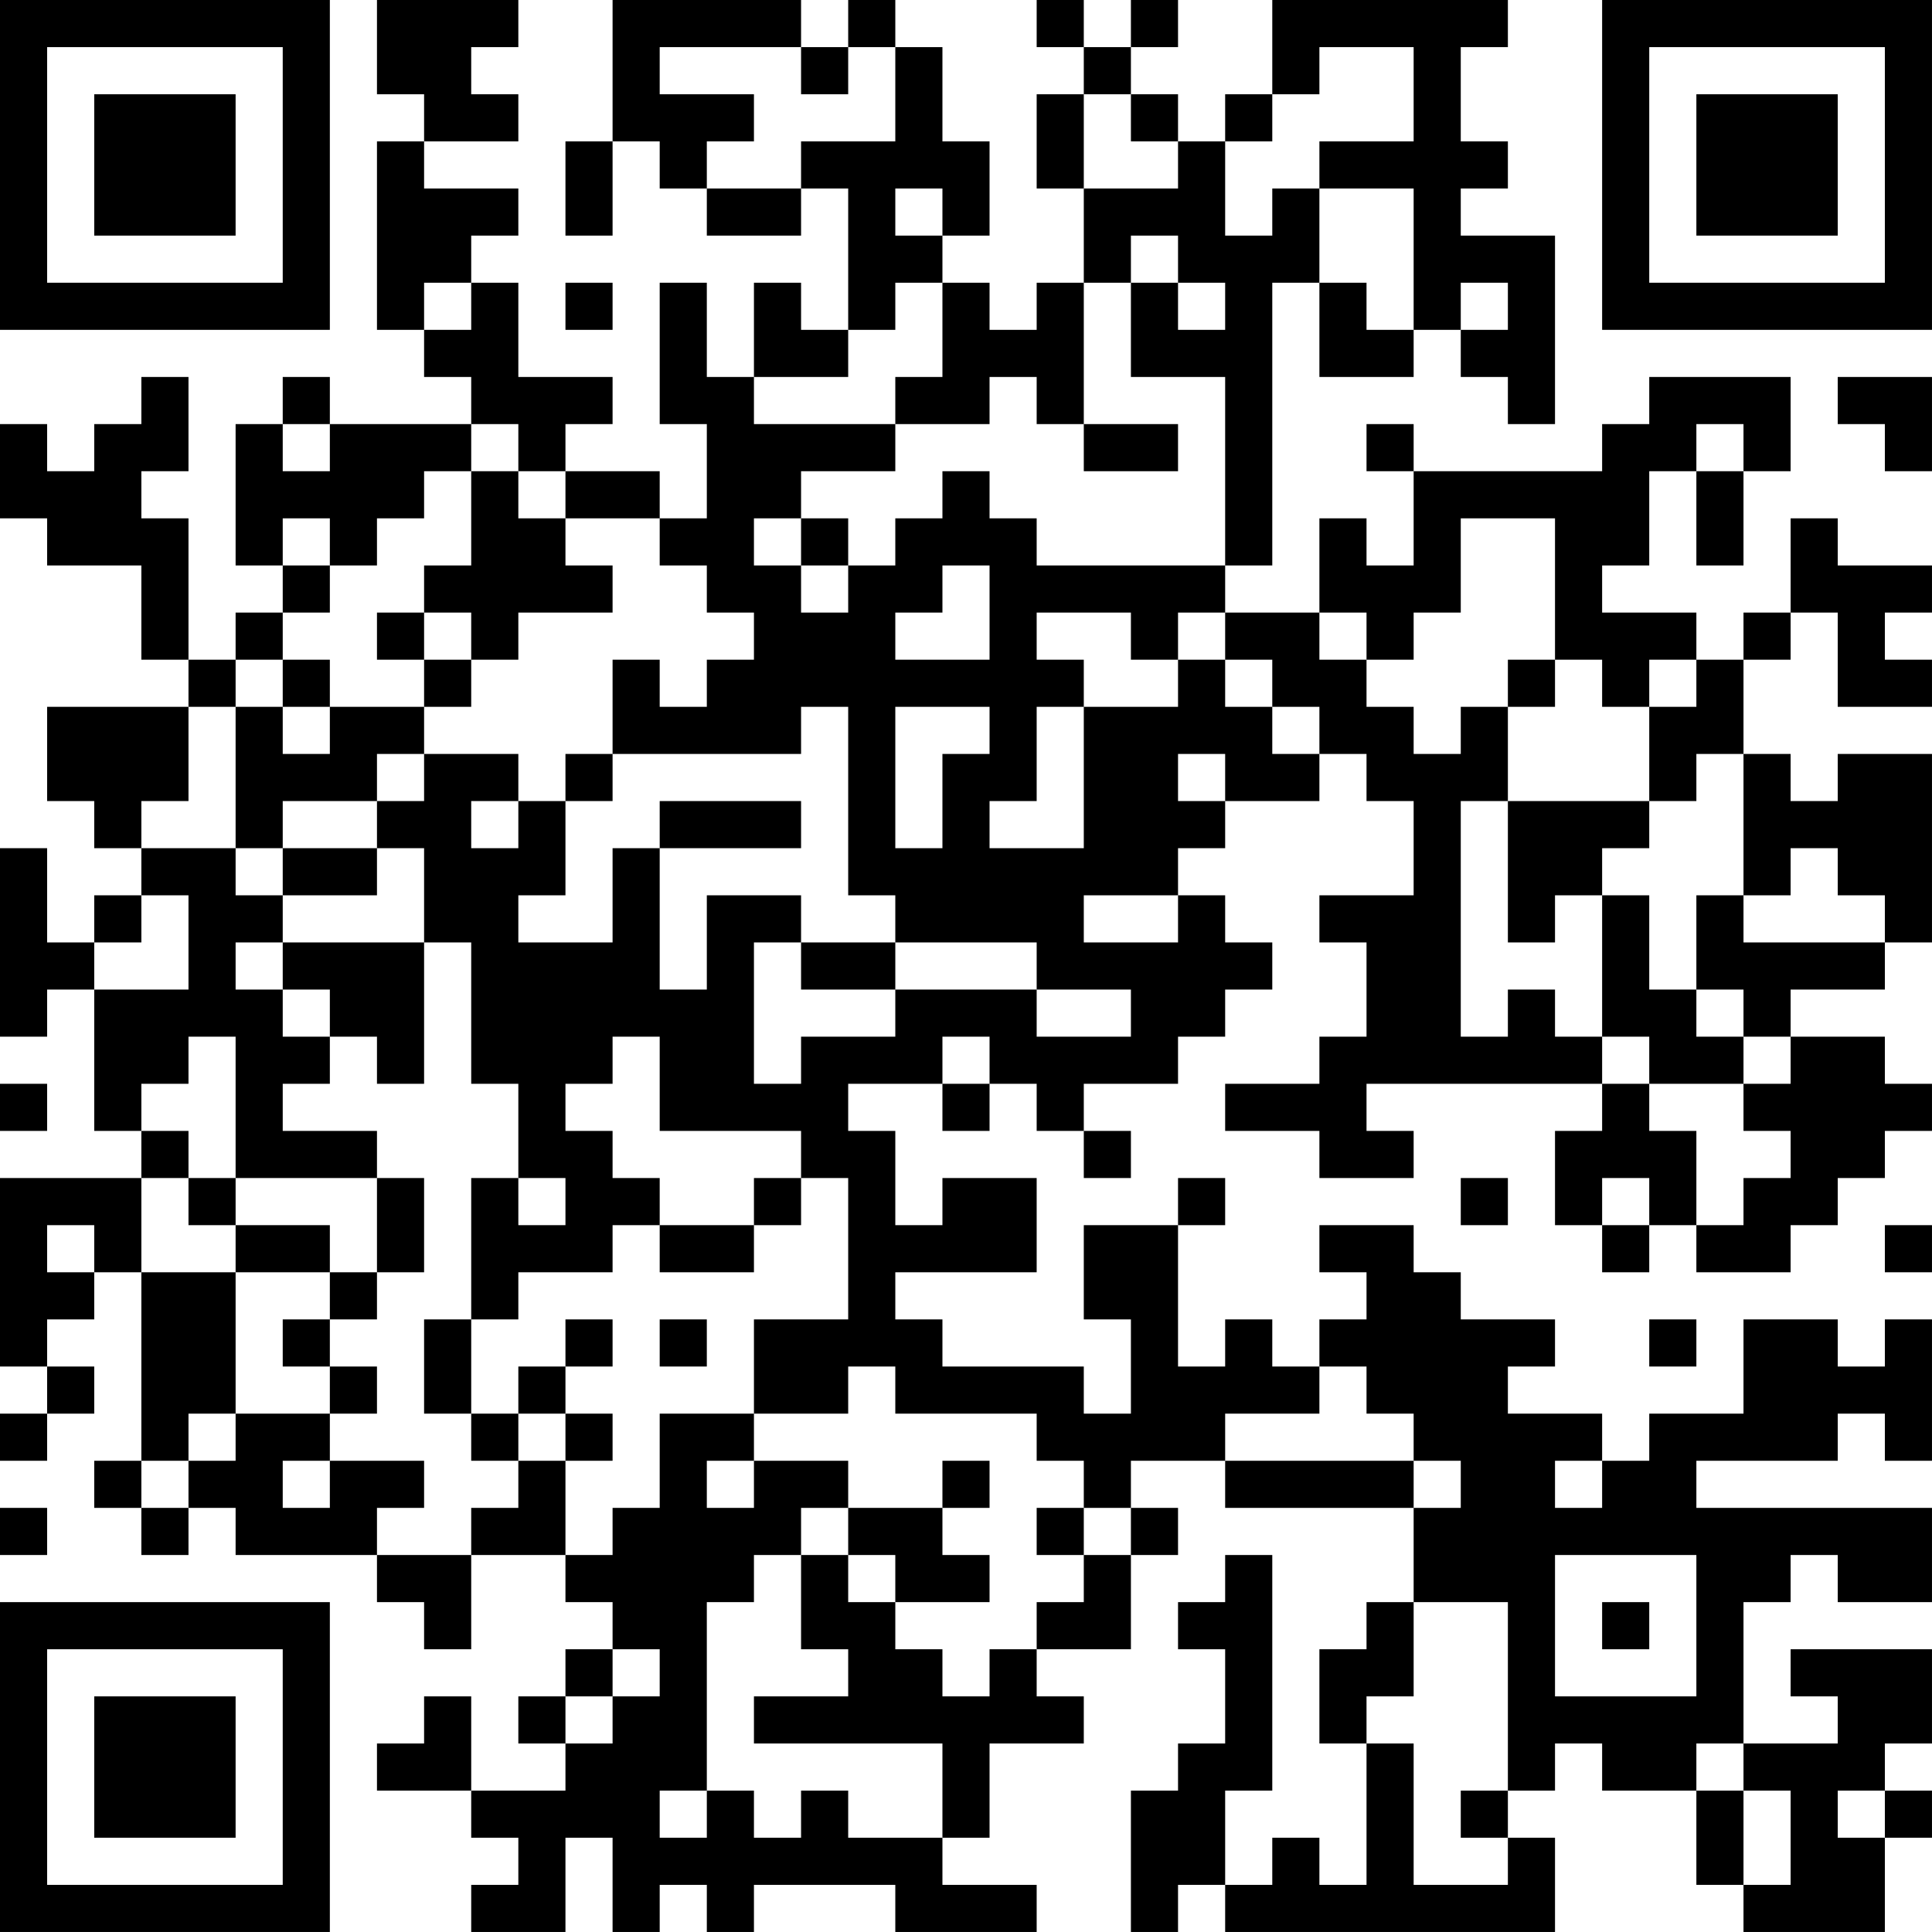 <?xml version="1.0" encoding="UTF-8"?>
<svg xmlns="http://www.w3.org/2000/svg" version="1.1" width="200" height="200" viewBox="0 0 200 200"><rect x="0" y="0" width="200" height="200" fill="#ffffff"/><g transform="scale(4.878)"><g transform="translate(0,0)"><path fill-rule="evenodd" d="M8 0L8 2L9 2L9 3L8 3L8 7L9 7L9 8L10 8L10 9L7 9L7 8L6 8L6 9L5 9L5 12L6 12L6 13L5 13L5 14L4 14L4 11L3 11L3 10L4 10L4 8L3 8L3 9L2 9L2 10L1 10L1 9L0 9L0 11L1 11L1 12L3 12L3 14L4 14L4 15L1 15L1 17L2 17L2 18L3 18L3 19L2 19L2 20L1 20L1 18L0 18L0 22L1 22L1 21L2 21L2 24L3 24L3 25L0 25L0 29L1 29L1 30L0 30L0 31L1 31L1 30L2 30L2 29L1 29L1 28L2 28L2 27L3 27L3 31L2 31L2 32L3 32L3 33L4 33L4 32L5 32L5 33L8 33L8 34L9 34L9 35L10 35L10 33L12 33L12 34L13 34L13 35L12 35L12 36L11 36L11 37L12 37L12 38L10 38L10 36L9 36L9 37L8 37L8 38L10 38L10 39L11 39L11 40L10 40L10 41L12 41L12 39L13 39L13 41L14 41L14 40L15 40L15 41L16 41L16 40L19 40L19 41L22 41L22 40L20 40L20 39L21 39L21 37L23 37L23 36L22 36L22 35L24 35L24 33L25 33L25 32L24 32L24 31L26 31L26 32L30 32L30 34L29 34L29 35L28 35L28 37L29 37L29 40L28 40L28 39L27 39L27 40L26 40L26 38L27 38L27 33L26 33L26 34L25 34L25 35L26 35L26 37L25 37L25 38L24 38L24 41L25 41L25 40L26 40L26 41L33 41L33 39L32 39L32 38L33 38L33 37L34 37L34 38L36 38L36 40L37 40L37 41L40 41L40 39L41 39L41 38L40 38L40 37L41 37L41 35L38 35L38 36L39 36L39 37L37 37L37 34L38 34L38 33L39 33L39 34L41 34L41 32L36 32L36 31L39 31L39 30L40 30L40 31L41 31L41 28L40 28L40 29L39 29L39 28L37 28L37 30L35 30L35 31L34 31L34 30L32 30L32 29L33 29L33 28L31 28L31 27L30 27L30 26L28 26L28 27L29 27L29 28L28 28L28 29L27 29L27 28L26 28L26 29L25 29L25 26L26 26L26 25L25 25L25 26L23 26L23 28L24 28L24 30L23 30L23 29L20 29L20 28L19 28L19 27L22 27L22 25L20 25L20 26L19 26L19 24L18 24L18 23L20 23L20 24L21 24L21 23L22 23L22 24L23 24L23 25L24 25L24 24L23 24L23 23L25 23L25 22L26 22L26 21L27 21L27 20L26 20L26 19L25 19L25 18L26 18L26 17L28 17L28 16L29 16L29 17L30 17L30 19L28 19L28 20L29 20L29 22L28 22L28 23L26 23L26 24L28 24L28 25L30 25L30 24L29 24L29 23L34 23L34 24L33 24L33 26L34 26L34 27L35 27L35 26L36 26L36 27L38 27L38 26L39 26L39 25L40 25L40 24L41 24L41 23L40 23L40 22L38 22L38 21L40 21L40 20L41 20L41 16L39 16L39 17L38 17L38 16L37 16L37 14L38 14L38 13L39 13L39 15L41 15L41 14L40 14L40 13L41 13L41 12L39 12L39 11L38 11L38 13L37 13L37 14L36 14L36 13L34 13L34 12L35 12L35 10L36 10L36 12L37 12L37 10L38 10L38 8L35 8L35 9L34 9L34 10L30 10L30 9L29 9L29 10L30 10L30 12L29 12L29 11L28 11L28 13L26 13L26 12L27 12L27 6L28 6L28 8L30 8L30 7L31 7L31 8L32 8L32 9L33 9L33 5L31 5L31 4L32 4L32 3L31 3L31 1L32 1L32 0L27 0L27 2L26 2L26 3L25 3L25 2L24 2L24 1L25 1L25 0L24 0L24 1L23 1L23 0L22 0L22 1L23 1L23 2L22 2L22 4L23 4L23 6L22 6L22 7L21 7L21 6L20 6L20 5L21 5L21 3L20 3L20 1L19 1L19 0L18 0L18 1L17 1L17 0L13 0L13 3L12 3L12 5L13 5L13 3L14 3L14 4L15 4L15 5L17 5L17 4L18 4L18 7L17 7L17 6L16 6L16 8L15 8L15 6L14 6L14 9L15 9L15 11L14 11L14 10L12 10L12 9L13 9L13 8L11 8L11 6L10 6L10 5L11 5L11 4L9 4L9 3L11 3L11 2L10 2L10 1L11 1L11 0ZM14 1L14 2L16 2L16 3L15 3L15 4L17 4L17 3L19 3L19 1L18 1L18 2L17 2L17 1ZM28 1L28 2L27 2L27 3L26 3L26 5L27 5L27 4L28 4L28 6L29 6L29 7L30 7L30 4L28 4L28 3L30 3L30 1ZM23 2L23 4L25 4L25 3L24 3L24 2ZM19 4L19 5L20 5L20 4ZM24 5L24 6L23 6L23 9L22 9L22 8L21 8L21 9L19 9L19 8L20 8L20 6L19 6L19 7L18 7L18 8L16 8L16 9L19 9L19 10L17 10L17 11L16 11L16 12L17 12L17 13L18 13L18 12L19 12L19 11L20 11L20 10L21 10L21 11L22 11L22 12L26 12L26 8L24 8L24 6L25 6L25 7L26 7L26 6L25 6L25 5ZM9 6L9 7L10 7L10 6ZM12 6L12 7L13 7L13 6ZM31 6L31 7L32 7L32 6ZM39 8L39 9L40 9L40 10L41 10L41 8ZM6 9L6 10L7 10L7 9ZM10 9L10 10L9 10L9 11L8 11L8 12L7 12L7 11L6 11L6 12L7 12L7 13L6 13L6 14L5 14L5 15L4 15L4 17L3 17L3 18L5 18L5 19L6 19L6 20L5 20L5 21L6 21L6 22L7 22L7 23L6 23L6 24L8 24L8 25L5 25L5 22L4 22L4 23L3 23L3 24L4 24L4 25L3 25L3 27L5 27L5 30L4 30L4 31L3 31L3 32L4 32L4 31L5 31L5 30L7 30L7 31L6 31L6 32L7 32L7 31L9 31L9 32L8 32L8 33L10 33L10 32L11 32L11 31L12 31L12 33L13 33L13 32L14 32L14 30L16 30L16 31L15 31L15 32L16 32L16 31L18 31L18 32L17 32L17 33L16 33L16 34L15 34L15 38L14 38L14 39L15 39L15 38L16 38L16 39L17 39L17 38L18 38L18 39L20 39L20 37L16 37L16 36L18 36L18 35L17 35L17 33L18 33L18 34L19 34L19 35L20 35L20 36L21 36L21 35L22 35L22 34L23 34L23 33L24 33L24 32L23 32L23 31L22 31L22 30L19 30L19 29L18 29L18 30L16 30L16 28L18 28L18 25L17 25L17 24L14 24L14 22L13 22L13 23L12 23L12 24L13 24L13 25L14 25L14 26L13 26L13 27L11 27L11 28L10 28L10 25L11 25L11 26L12 26L12 25L11 25L11 23L10 23L10 20L9 20L9 18L8 18L8 17L9 17L9 16L11 16L11 17L10 17L10 18L11 18L11 17L12 17L12 19L11 19L11 20L13 20L13 18L14 18L14 21L15 21L15 19L17 19L17 20L16 20L16 23L17 23L17 22L19 22L19 21L22 21L22 22L24 22L24 21L22 21L22 20L19 20L19 19L18 19L18 15L17 15L17 16L13 16L13 14L14 14L14 15L15 15L15 14L16 14L16 13L15 13L15 12L14 12L14 11L12 11L12 10L11 10L11 9ZM23 9L23 10L25 10L25 9ZM36 9L36 10L37 10L37 9ZM10 10L10 12L9 12L9 13L8 13L8 14L9 14L9 15L7 15L7 14L6 14L6 15L5 15L5 18L6 18L6 19L8 19L8 18L6 18L6 17L8 17L8 16L9 16L9 15L10 15L10 14L11 14L11 13L13 13L13 12L12 12L12 11L11 11L11 10ZM17 11L17 12L18 12L18 11ZM31 11L31 13L30 13L30 14L29 14L29 13L28 13L28 14L29 14L29 15L30 15L30 16L31 16L31 15L32 15L32 17L31 17L31 22L32 22L32 21L33 21L33 22L34 22L34 23L35 23L35 24L36 24L36 26L37 26L37 25L38 25L38 24L37 24L37 23L38 23L38 22L37 22L37 21L36 21L36 19L37 19L37 20L40 20L40 19L39 19L39 18L38 18L38 19L37 19L37 16L36 16L36 17L35 17L35 15L36 15L36 14L35 14L35 15L34 15L34 14L33 14L33 11ZM20 12L20 13L19 13L19 14L21 14L21 12ZM9 13L9 14L10 14L10 13ZM22 13L22 14L23 14L23 15L22 15L22 17L21 17L21 18L23 18L23 15L25 15L25 14L26 14L26 15L27 15L27 16L28 16L28 15L27 15L27 14L26 14L26 13L25 13L25 14L24 14L24 13ZM32 14L32 15L33 15L33 14ZM6 15L6 16L7 16L7 15ZM19 15L19 18L20 18L20 16L21 16L21 15ZM12 16L12 17L13 17L13 16ZM25 16L25 17L26 17L26 16ZM14 17L14 18L17 18L17 17ZM32 17L32 20L33 20L33 19L34 19L34 22L35 22L35 23L37 23L37 22L36 22L36 21L35 21L35 19L34 19L34 18L35 18L35 17ZM3 19L3 20L2 20L2 21L4 21L4 19ZM23 19L23 20L25 20L25 19ZM6 20L6 21L7 21L7 22L8 22L8 23L9 23L9 20ZM17 20L17 21L19 21L19 20ZM20 22L20 23L21 23L21 22ZM0 23L0 24L1 24L1 23ZM4 25L4 26L5 26L5 27L7 27L7 28L6 28L6 29L7 29L7 30L8 30L8 29L7 29L7 28L8 28L8 27L9 27L9 25L8 25L8 27L7 27L7 26L5 26L5 25ZM16 25L16 26L14 26L14 27L16 27L16 26L17 26L17 25ZM31 25L31 26L32 26L32 25ZM34 25L34 26L35 26L35 25ZM1 26L1 27L2 27L2 26ZM40 26L40 27L41 27L41 26ZM9 28L9 30L10 30L10 31L11 31L11 30L12 30L12 31L13 31L13 30L12 30L12 29L13 29L13 28L12 28L12 29L11 29L11 30L10 30L10 28ZM14 28L14 29L15 29L15 28ZM35 28L35 29L36 29L36 28ZM28 29L28 30L26 30L26 31L30 31L30 32L31 32L31 31L30 31L30 30L29 30L29 29ZM20 31L20 32L18 32L18 33L19 33L19 34L21 34L21 33L20 33L20 32L21 32L21 31ZM33 31L33 32L34 32L34 31ZM0 32L0 33L1 33L1 32ZM22 32L22 33L23 33L23 32ZM33 33L33 36L36 36L36 33ZM30 34L30 36L29 36L29 37L30 37L30 40L32 40L32 39L31 39L31 38L32 38L32 34ZM34 34L34 35L35 35L35 34ZM13 35L13 36L12 36L12 37L13 37L13 36L14 36L14 35ZM36 37L36 38L37 38L37 40L38 40L38 38L37 38L37 37ZM39 38L39 39L40 39L40 38ZM0 0L0 7L7 7L7 0ZM1 1L1 6L6 6L6 1ZM2 2L2 5L5 5L5 2ZM34 0L34 7L41 7L41 0ZM35 1L35 6L40 6L40 1ZM36 2L36 5L39 5L39 2ZM0 34L0 41L7 41L7 34ZM1 35L1 40L6 40L6 35ZM2 36L2 39L5 39L5 36Z" fill="#000000"/></g></g></svg>
